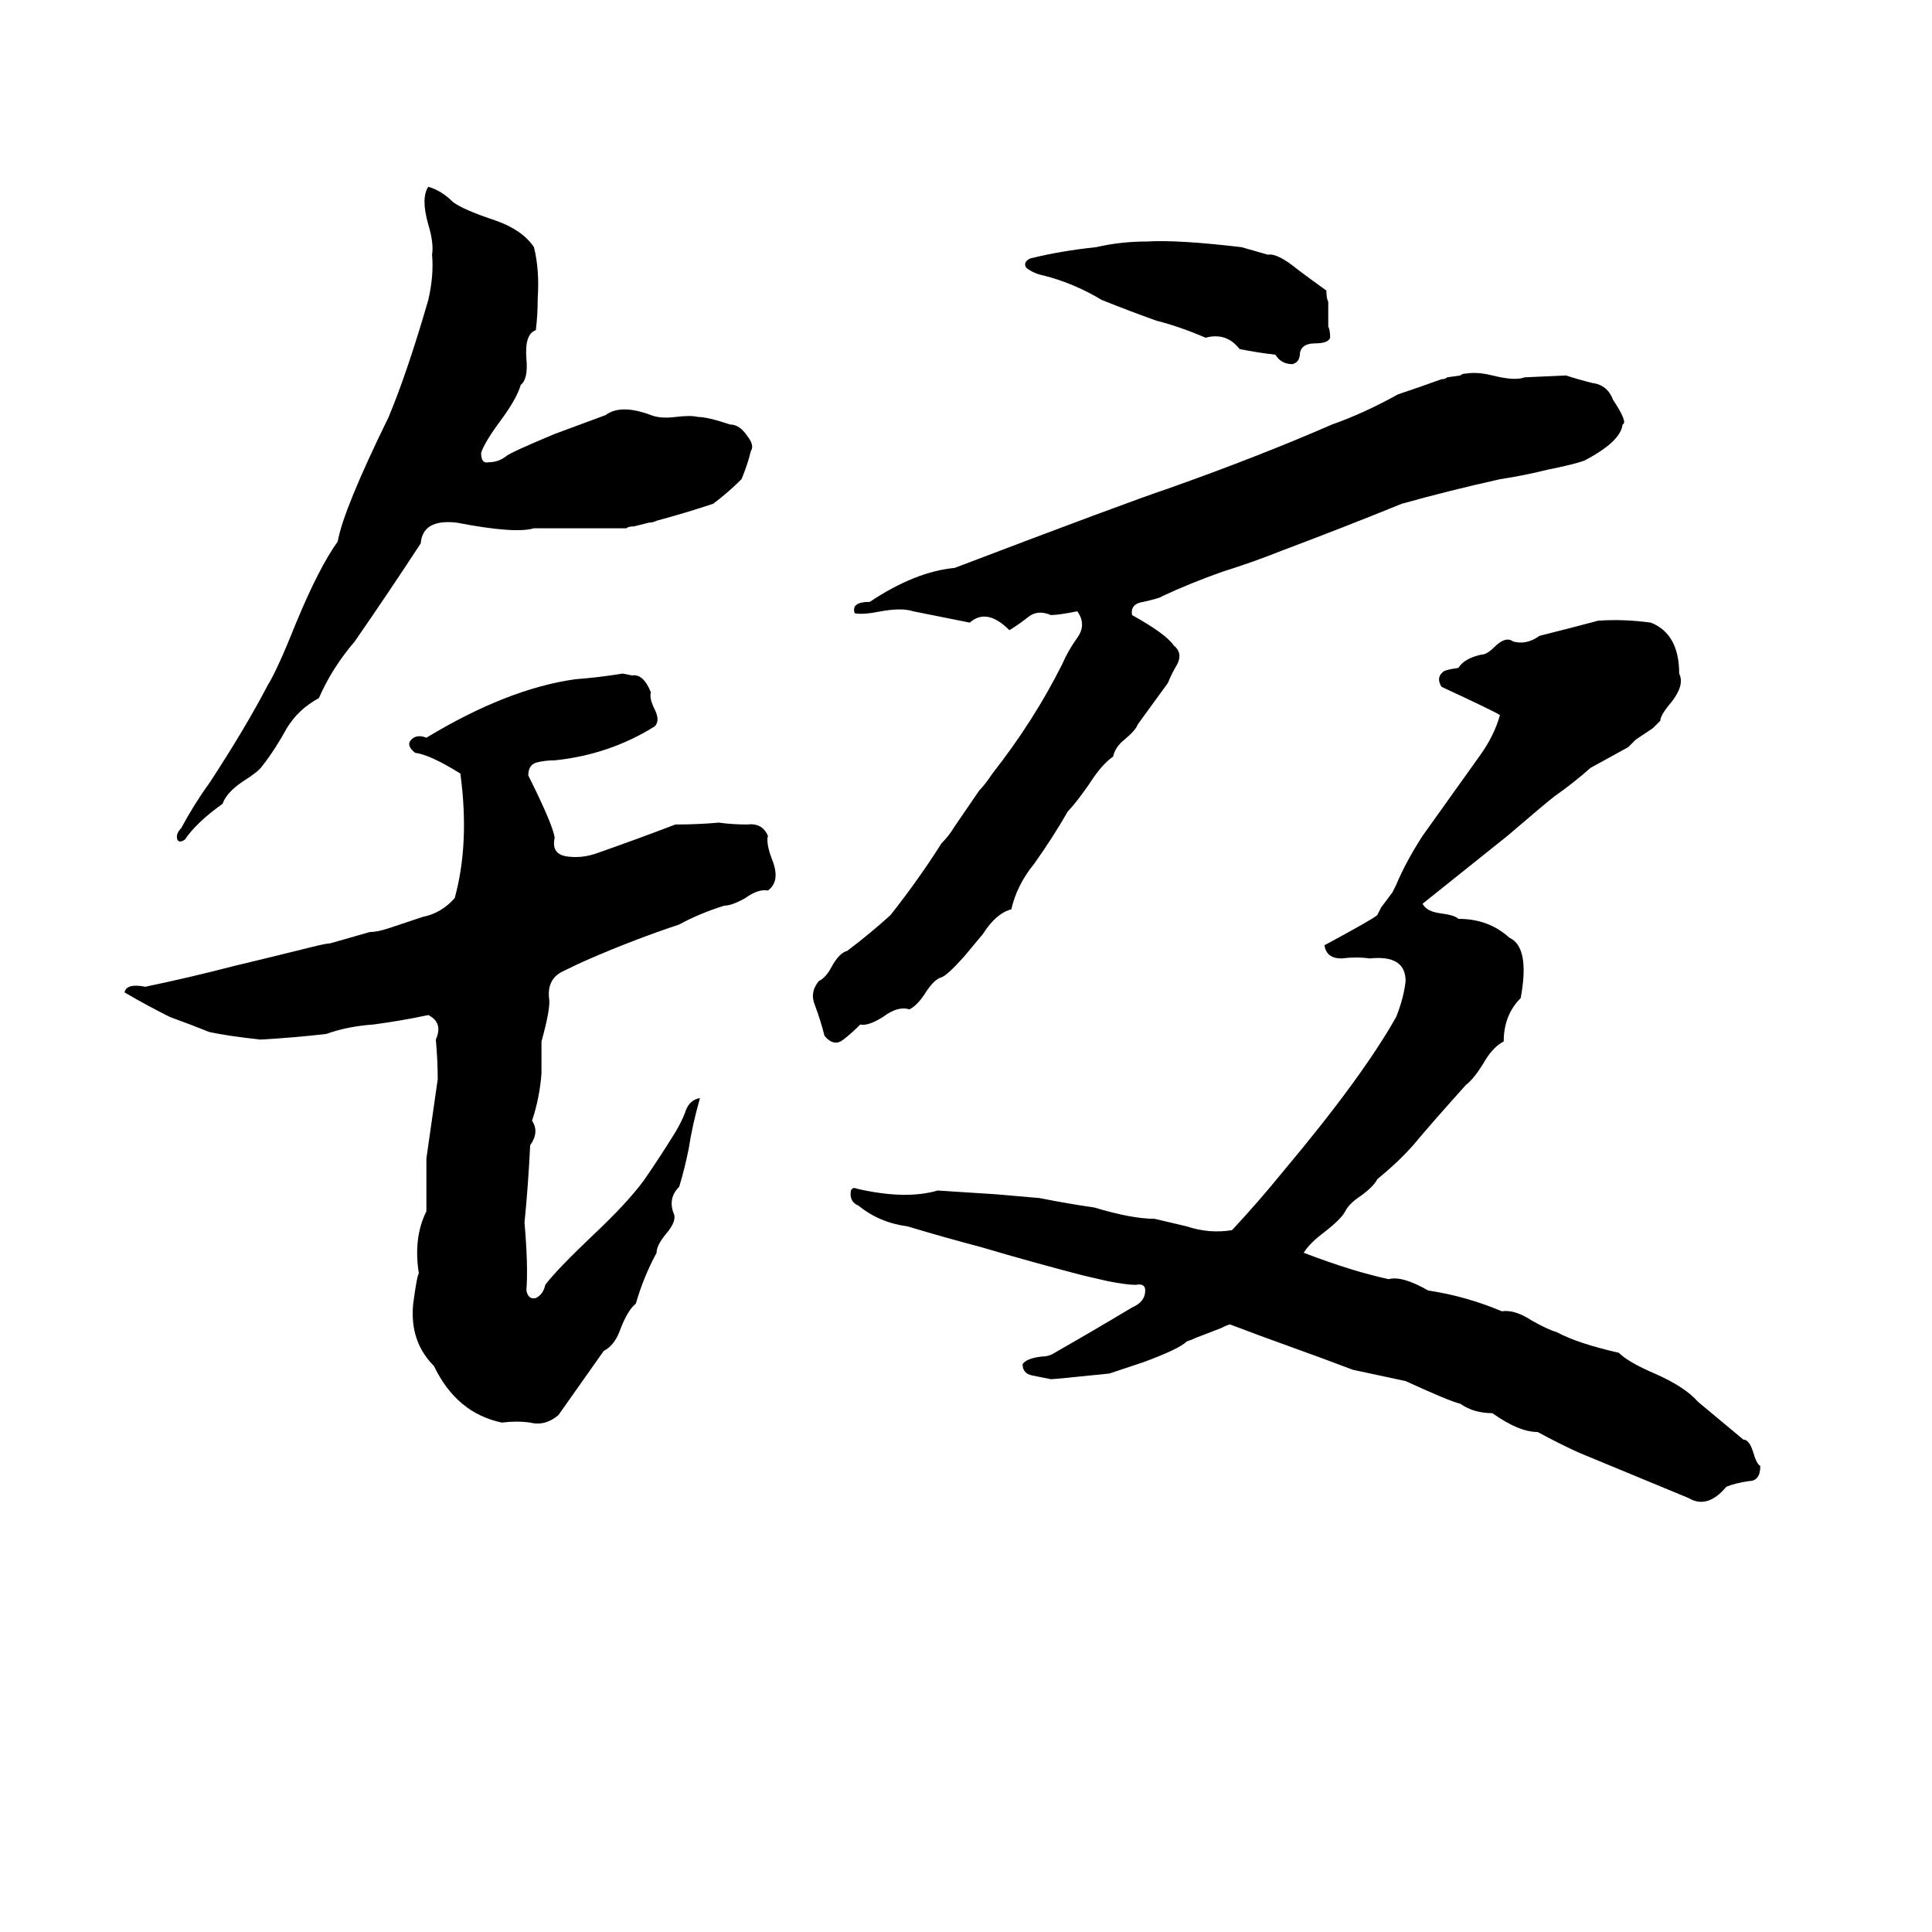 <svg xmlns="http://www.w3.org/2000/svg" viewBox="0 -800 1024 1024">
	<path fill="#000000" d="M227 -701Q234 -699 240 -693Q245 -689 263 -683Q277 -678 283 -669Q286 -657 285 -642Q285 -633 284 -625Q278 -623 279 -610Q280 -599 276 -596Q274 -589 266 -578Q257 -566 255 -560Q255 -554 259 -555Q264 -555 268 -558Q270 -560 294 -570L321 -580Q329 -586 345 -580Q350 -578 358 -579Q366 -580 370 -579Q375 -579 387 -575Q392 -575 396 -569Q400 -564 398 -561Q396 -553 393 -546Q386 -539 378 -533Q363 -528 348 -524Q346 -523 344 -523L336 -521Q333 -521 332 -520Q326 -520 320 -520H295Q289 -520 283 -520Q273 -517 242 -523Q224 -525 223 -512Q206 -486 188 -460Q176 -446 169 -430Q158 -424 152 -414Q146 -403 139 -394Q137 -391 129 -386Q120 -380 118 -374Q104 -364 98 -355Q95 -353 94 -355Q93 -358 96 -361Q103 -374 111 -385Q130 -414 142 -437Q147 -445 157 -470Q169 -499 179 -513Q182 -530 206 -579Q216 -603 227 -641Q230 -654 229 -665Q230 -671 227 -681Q223 -695 227 -701ZM608 -672Q624 -673 658 -669Q665 -667 672 -665Q677 -666 688 -657Q696 -651 703 -646Q703 -642 704 -640V-627Q705 -625 705 -621Q704 -618 697 -618Q690 -618 689 -613Q689 -608 685 -607Q679 -607 676 -612Q667 -613 657 -615Q650 -624 639 -621Q625 -627 613 -630Q599 -635 584 -641Q569 -650 553 -654Q548 -655 544 -658Q542 -661 546 -663Q562 -667 581 -669Q594 -672 608 -672ZM764 -599Q766 -599 767 -600L774 -601Q775 -602 777 -602Q783 -603 791 -601Q803 -598 808 -600L830 -601Q836 -599 844 -597Q852 -596 855 -588Q863 -576 860 -575Q859 -566 840 -556Q835 -554 820 -551Q808 -548 795 -546Q768 -540 743 -533Q711 -520 679 -508Q664 -502 648 -497Q631 -491 616 -484Q615 -483 606 -481Q599 -480 600 -474Q618 -464 622 -458Q627 -454 624 -448Q621 -443 619 -438Q611 -427 603 -416Q602 -413 596 -408Q591 -404 590 -399Q584 -395 577 -384Q570 -374 566 -370Q558 -356 548 -342Q539 -331 536 -318Q528 -316 521 -305L511 -293Q502 -283 499 -282Q495 -281 490 -273Q486 -267 482 -265Q476 -267 468 -261Q460 -256 456 -257Q451 -252 447 -249Q442 -245 437 -251Q435 -259 432 -267Q429 -274 434 -280Q438 -282 441 -288Q445 -295 449 -296Q461 -305 472 -315Q487 -334 499 -353Q503 -357 506 -362L519 -381Q522 -384 526 -390Q548 -418 563 -448Q566 -455 571 -462Q576 -469 571 -476Q561 -474 557 -474Q550 -477 545 -473Q540 -469 535 -466Q523 -478 514 -470Q499 -473 484 -476Q478 -478 467 -476Q457 -474 453 -475Q451 -481 461 -481Q485 -497 506 -499Q598 -534 619 -541Q667 -558 706 -575Q723 -581 741 -591Q753 -595 764 -599ZM847 -471Q860 -472 875 -470Q890 -464 890 -443Q893 -437 886 -428Q880 -421 880 -418Q878 -416 876 -414L867 -408Q865 -406 863 -404L843 -393Q834 -385 824 -378Q820 -375 799 -357Q794 -353 789 -349L764 -329Q759 -325 754 -321Q756 -317 763 -316Q771 -315 773 -313Q789 -313 800 -303Q811 -298 806 -271Q797 -262 797 -248Q791 -245 786 -236Q781 -228 777 -225Q759 -205 749 -193Q741 -184 730 -175Q728 -171 721 -166Q715 -162 713 -158Q711 -154 702 -147Q694 -141 691 -136Q704 -131 717 -127Q727 -124 736 -122Q743 -124 757 -116Q777 -113 796 -105Q803 -106 812 -100Q821 -95 825 -94Q836 -88 858 -83Q863 -78 877 -72Q893 -65 900 -57L924 -37Q927 -37 929 -31Q931 -24 933 -23Q933 -15 927 -15Q920 -14 915 -12Q905 0 895 -6Q866 -18 837 -30Q826 -35 815 -41Q805 -41 791 -51Q781 -51 774 -56Q769 -57 745 -68Q731 -71 717 -74Q709 -77 701 -80L668 -92Q660 -95 652 -98Q651 -98 647 -96L634 -91Q632 -90 629 -89Q625 -85 606 -78Q597 -75 588 -72Q559 -69 557 -69Q552 -70 547 -71Q542 -72 542 -77Q544 -80 552 -81Q556 -81 559 -83Q580 -95 600 -107Q607 -110 607 -116Q607 -120 602 -119Q597 -119 587 -121L574 -124Q547 -131 520 -139Q501 -144 481 -150Q466 -152 455 -161Q450 -163 451 -169Q452 -171 454 -170Q480 -164 497 -169Q513 -168 528 -167Q540 -166 551 -165Q566 -162 580 -160Q600 -154 612 -154Q625 -151 629 -150Q641 -146 653 -148Q667 -163 680 -179Q722 -229 740 -261Q744 -271 745 -280Q745 -294 726 -292Q719 -293 711 -292Q703 -292 702 -299Q728 -313 730 -315Q731 -317 732 -319L738 -327Q739 -329 740 -331Q745 -343 754 -357Q769 -378 784 -399Q792 -410 795 -421Q792 -423 764 -436Q761 -441 765 -444Q766 -445 773 -446Q776 -451 785 -453Q788 -453 792 -457Q798 -463 802 -460Q809 -458 816 -463Q832 -467 847 -471ZM330 -443L335 -442Q341 -443 345 -433Q344 -430 347 -424Q350 -418 347 -415Q323 -400 294 -397Q289 -397 285 -396Q280 -395 280 -389Q293 -363 294 -356Q292 -347 301 -346Q309 -345 317 -348Q337 -355 358 -363Q370 -363 381 -364Q388 -363 396 -363Q404 -364 407 -357Q406 -353 409 -345Q414 -333 407 -328Q402 -329 395 -324Q388 -320 384 -320Q371 -316 360 -310Q336 -302 313 -292Q306 -289 298 -285Q290 -281 291 -271Q292 -266 287 -248Q287 -239 287 -231Q286 -218 282 -206Q286 -200 281 -193Q280 -172 278 -152Q280 -129 279 -116Q280 -111 284 -112Q288 -114 289 -119Q295 -127 315 -146Q332 -162 341 -174Q350 -187 358 -200Q361 -205 363 -210Q365 -217 371 -218Q367 -204 365 -191Q363 -181 360 -171Q354 -165 357 -157Q359 -153 353 -146Q348 -140 348 -136Q341 -123 337 -109Q333 -106 329 -96Q326 -87 320 -84Q308 -67 296 -50Q289 -44 281 -46Q274 -47 266 -46Q242 -51 230 -76Q217 -89 219 -109Q221 -124 222 -125Q219 -144 226 -158Q226 -172 226 -186Q229 -207 232 -228Q232 -238 231 -249Q235 -258 227 -262Q213 -259 198 -257Q184 -256 173 -252Q156 -250 138 -249Q120 -251 111 -253Q101 -257 90 -261Q78 -267 66 -274Q67 -279 77 -277Q101 -282 124 -288Q145 -293 165 -298Q173 -300 175 -300L196 -306Q200 -306 206 -308Q215 -311 224 -314Q234 -316 241 -324Q249 -353 244 -390Q228 -400 220 -401Q215 -405 218 -408Q221 -411 226 -409Q269 -435 305 -440Q318 -441 330 -443Z"/>
</svg>